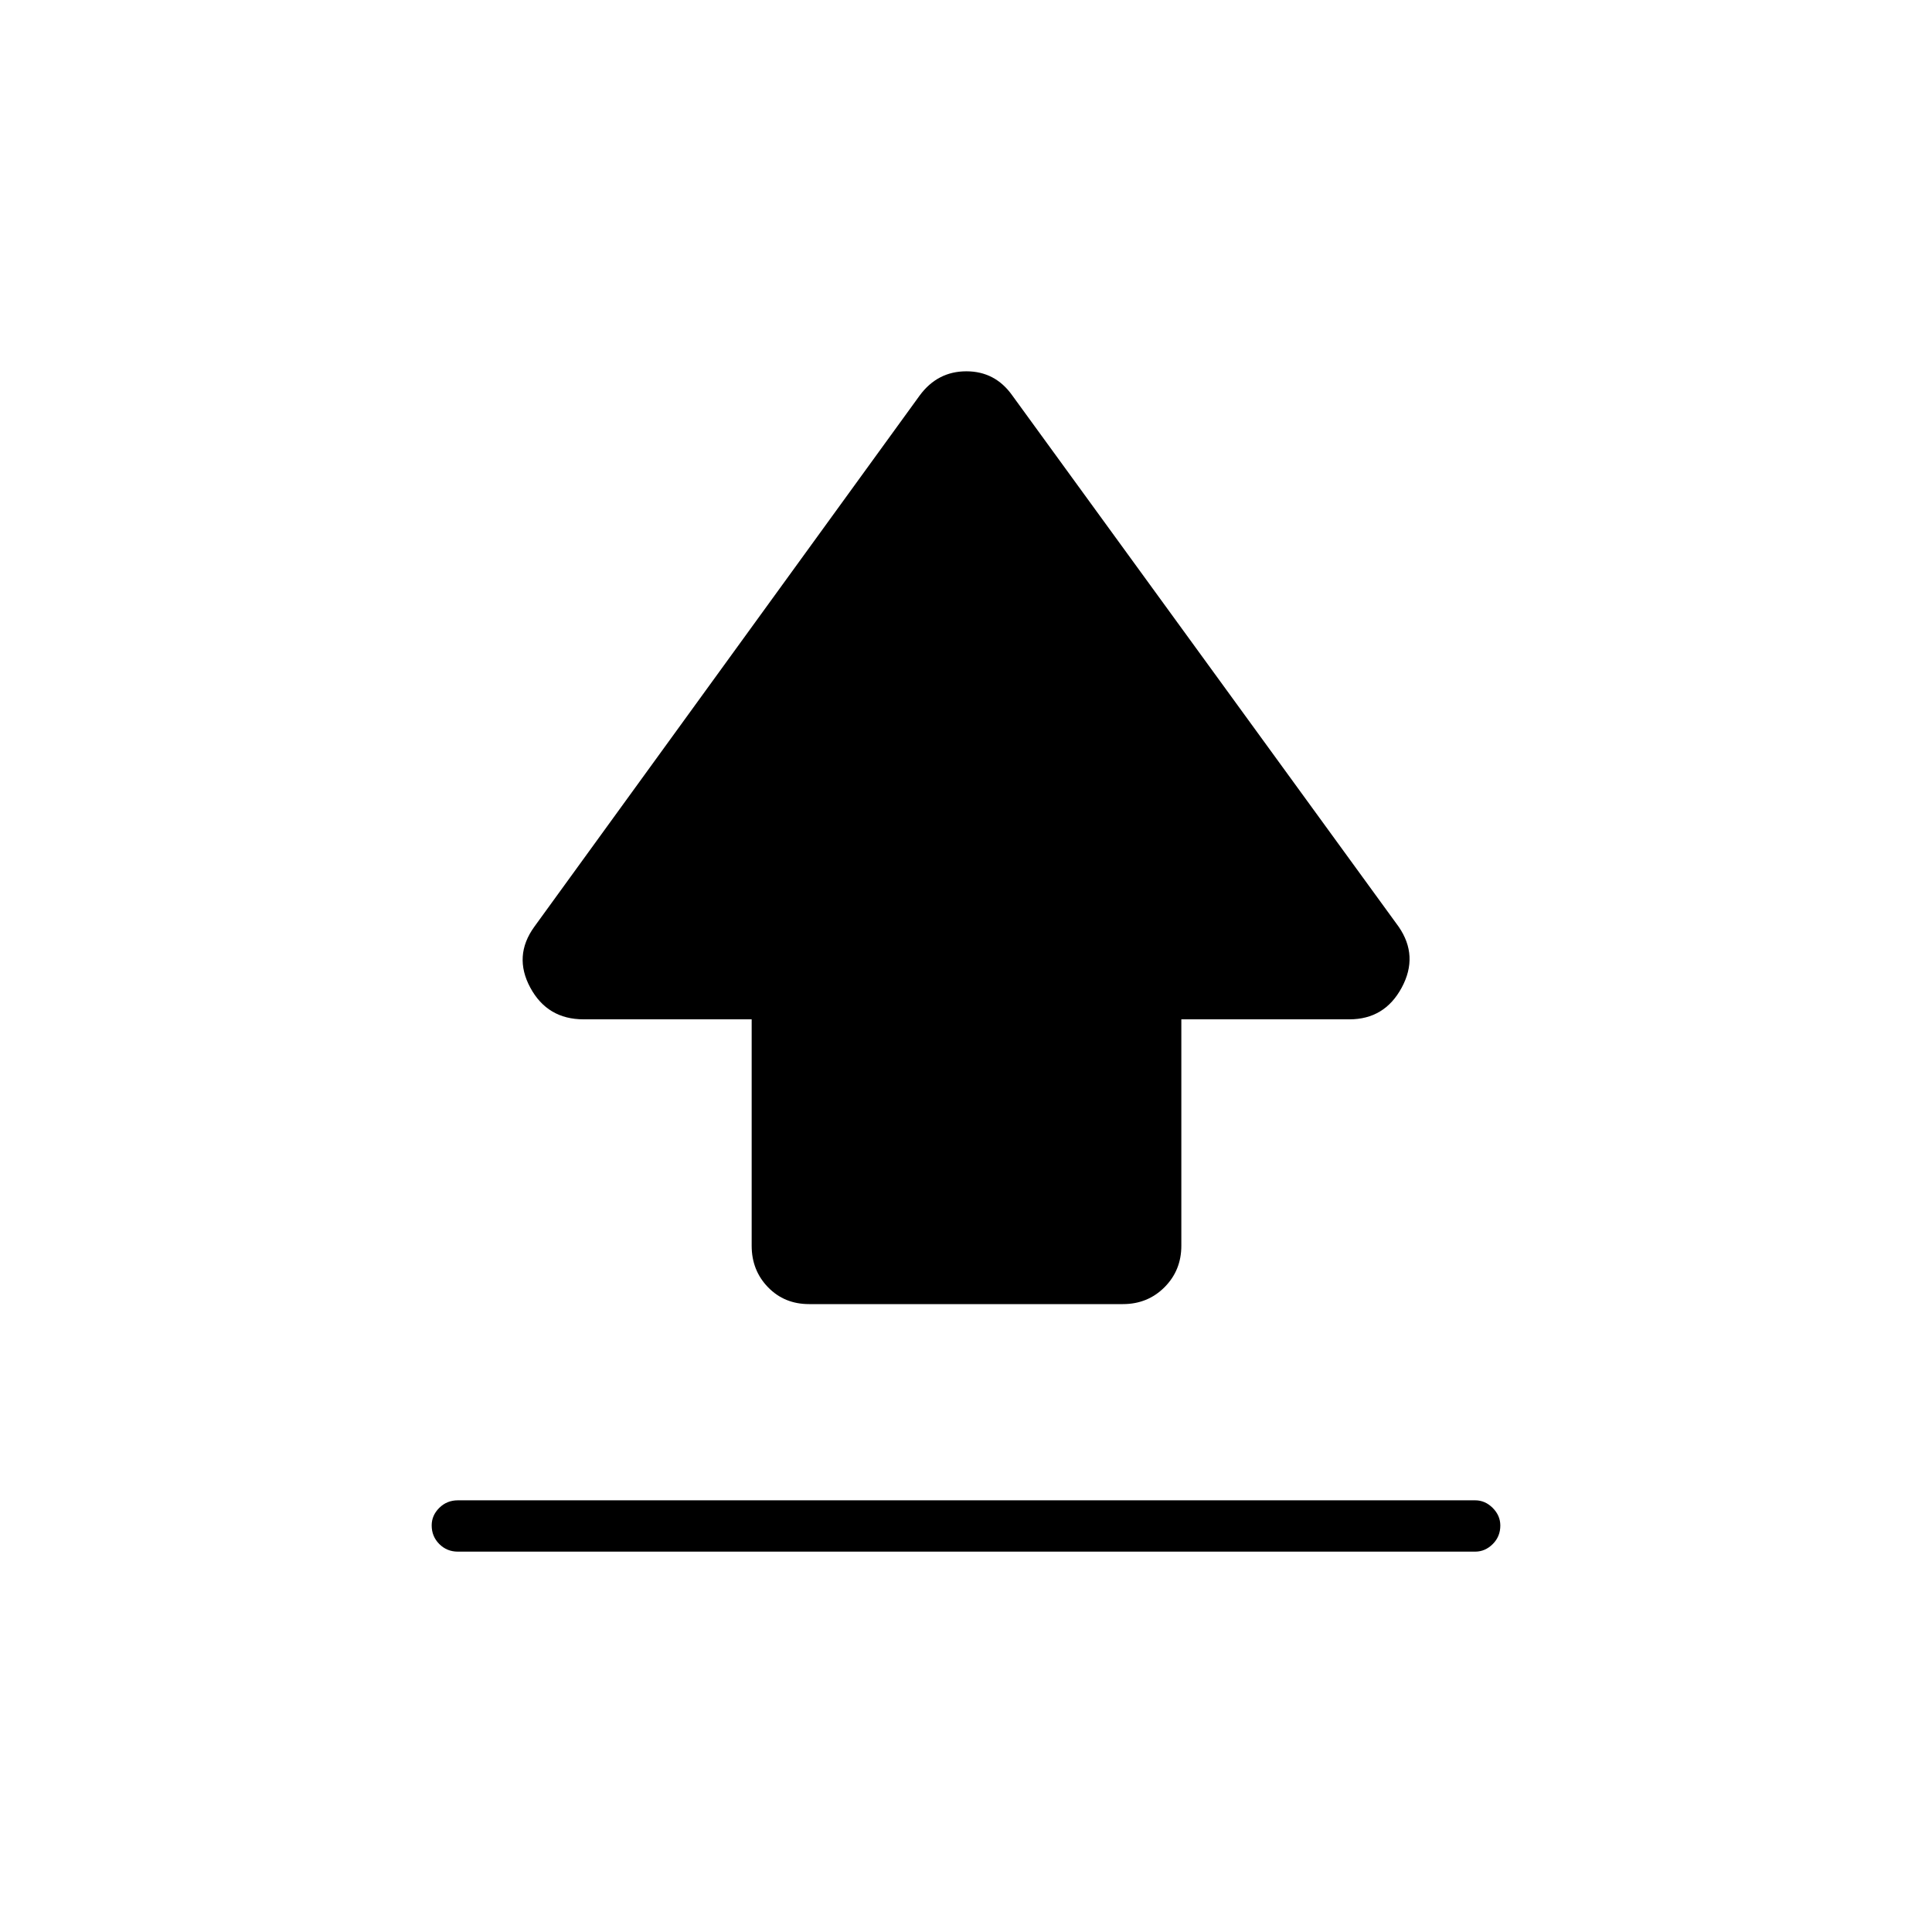 <svg xmlns="http://www.w3.org/2000/svg" height="24" viewBox="0 96 960 960" width="24"><path d="M373.5 715V602.5h-83.507q-17.993 0-26.493-15.75t2-30.25l191.5-264q8.86-12 23.18-12t22.82 12l192 264q10 14.5 1.5 30.25t-25.993 15.75H587V715q0 12.25-8.375 20.625T558 744H402q-12.25 0-20.375-8.375T373.5 715Zm-146 152q-5.45 0-9.225-3.785-3.775-3.785-3.775-9.25 0-4.965 3.775-8.715t9.225-3.75H733q4.95 0 8.725 3.785 3.775 3.785 3.775 8.75 0 5.465-3.775 9.215T733 867H227.5Z"/></svg>